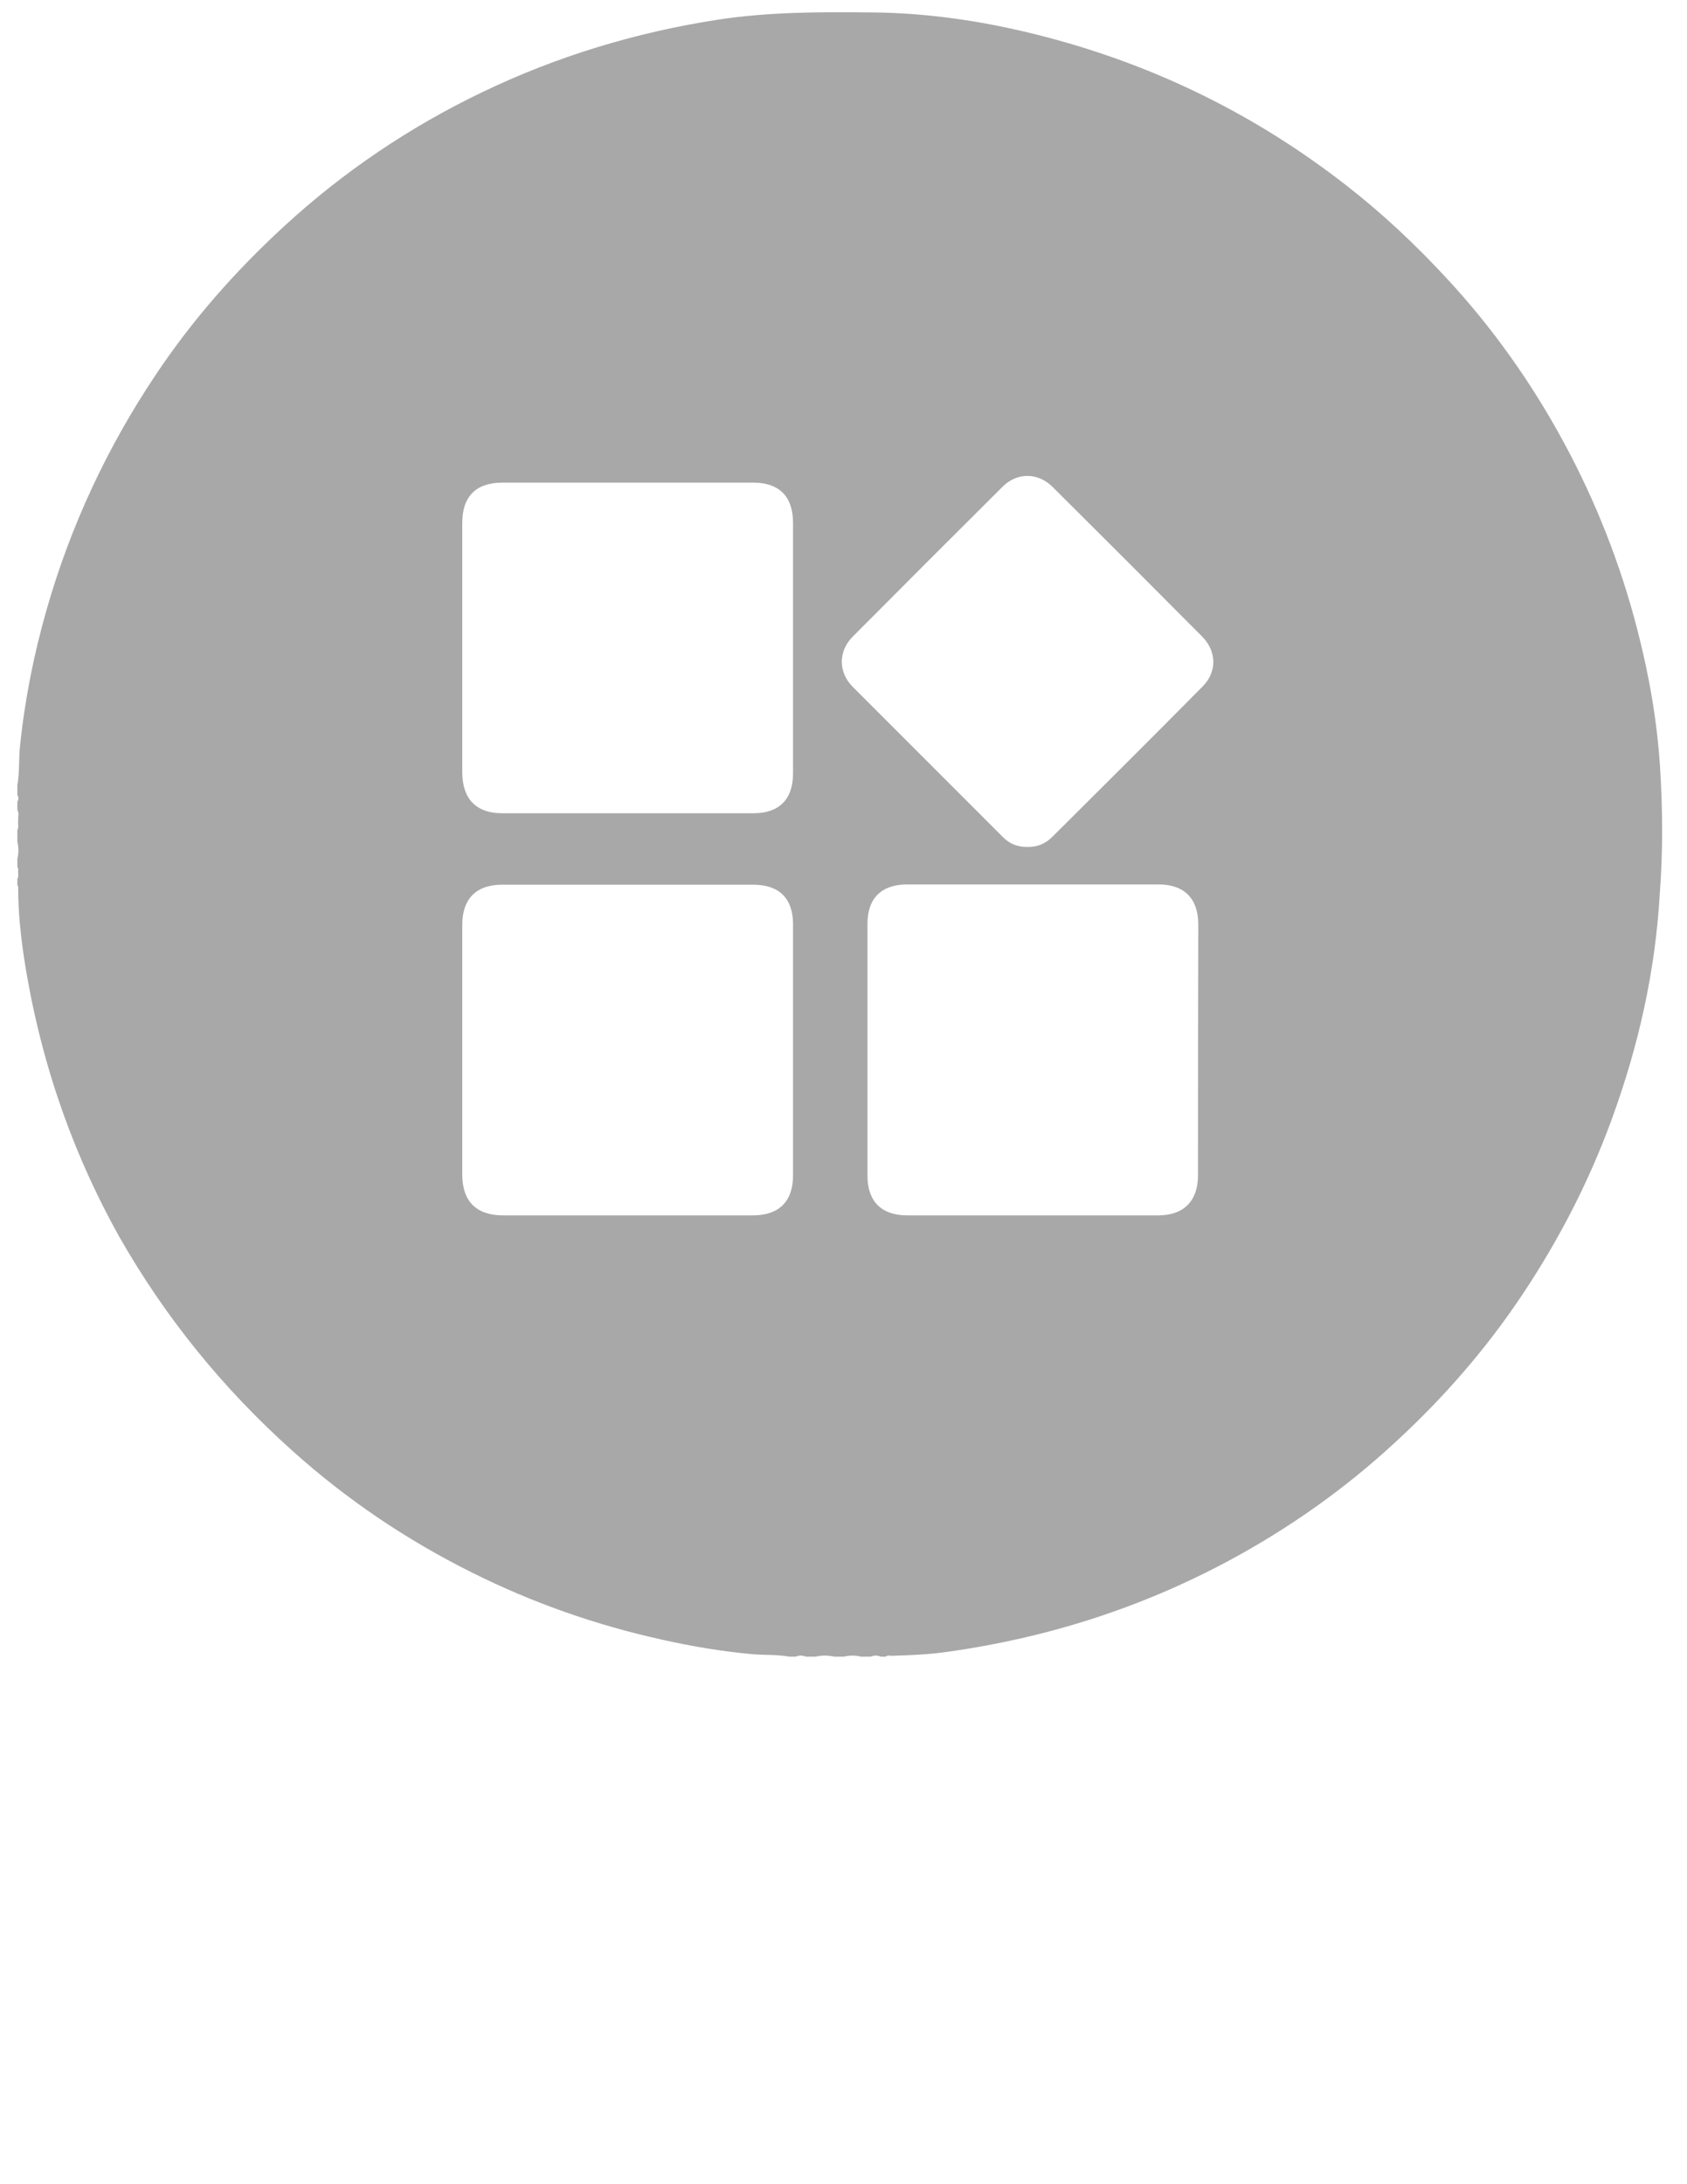 <?xml version="1.0" encoding="utf-8"?>
<!-- Generator: Adobe Illustrator 21.0.0, SVG Export Plug-In . SVG Version: 6.00 Build 0)  -->
<svg version="1.1" id="Layer_1" xmlns="http://www.w3.org/2000/svg" xmlns:xlink="http://www.w3.org/1999/xlink" x="0px" y="0px"
	 viewBox="0 0 612 792" style="enable-background:new 0 0 612 792;" xml:space="preserve">
<style type="text/css">
	.st0{fill:#A8A8A8;}
</style>
<g>
	<g>
		<path class="st0" d="M602.2,277.8c-1.1-16.7-4-33.2-8.2-49.4c-6.1-23.7-15-46.4-26.7-68s-25.8-41.5-42.5-59.5
			c-11.2-12.1-23.2-23.4-36.3-33.6c-32.7-25.5-69-43.4-109.1-53.9c-20.6-5.4-41.6-8.7-63-8.9c-18.8-0.2-37.7-0.2-56.4,2.7
			c-29.5,4.6-57.9,13.2-84.8,26.1c-26.5,12.7-50.7,29-72.3,48.9c-17.6,16.2-33.3,34-46.6,54c-17.5,26.2-30.7,54.5-39.4,84.9
			c-4.7,16.4-8,33.1-9.7,50.1c-0.4,4.5-0.1,9.1-0.9,13.5c0,1.2,0,2.4,0,3.6c0.5,0.8,0.5,1.6,0,2.4c0,1,0,2,0,3
			c0.7,1.2,0.2,2.4,0.3,3.7c-0.2,1.2,0.3,2.5-0.3,3.6c0,1.4,0,2.8,0,4.3c0.5,2,0.5,4.1,0,6.1c0,1,0,2,0,3c0.5,0.6,0.2,1.3,0.3,1.9
			c-0.1,0.8,0.3,1.6-0.3,2.3c0,0.8,0,1.6,0,2.4c0.4,0.4,0.3,0.9,0.3,1.4c0,8.3,0.9,16.6,2.1,24.8c5.5,35.8,16.9,69.6,34.6,101.3
			c16.7,29.3,37.6,55,62.7,77.5c19.7,17.7,41.5,32.4,65.2,44.2c22,11,45.1,19.1,69.2,24.4c10.7,2.4,21.5,4.2,32.4,5.2
			c4.5,0.4,9.1,0.1,13.5,0.9c0.8,0,1.6,0,2.4,0c1.2-0.5,2.4-0.5,3.6,0c1.2,0,2.4,0,3.6,0c2.2-0.5,4.5-0.5,6.7,0c1.2,0,2.4,0,3.6,0
			c2-0.5,4.1-0.5,6.1,0c1.2,0,2.4,0,3.6,0c1.2-0.5,2.4-0.5,3.6,0c0.6,0,1.2,0,1.8,0c0.7-0.6,1.6-0.3,2.3-0.3
			c6.9-0.2,13.7-0.5,20.6-1.5c35.9-5.1,69.8-15.9,101.8-33.1c21.7-11.7,41.7-25.8,59.8-42.5c17.7-16.2,33.4-34.2,46.7-54.2
			s24.2-41.2,32.4-63.8c9.5-26.1,15.6-53.1,17.2-80.9C603.3,309,603.2,293.4,602.2,277.8z M273.1,440.7c-30.2,0-60.4,0-90.6,0
			c-9.7,0-14.8-5.1-14.8-14.8c0-30.2,0-60.4,0-90.6c0-9.4,5.1-14.5,14.4-14.5c15.2,0,30.4,0,45.6,0s30.4,0,45.6,0
			c9.4,0,14.4,5,14.4,14.4c0,30.3,0,60.6,0,90.9C287.7,435.7,282.6,440.7,273.1,440.7z M287.7,280.3c0,9.6-5,14.6-14.5,14.6
			c-30.3,0-60.6,0-90.9,0c-9.5,0-14.5-5.1-14.6-14.7c0-30.2,0-60.4,0-90.6c0-9.6,5-14.6,14.6-14.6c30.3,0,60.6,0,90.9,0
			c9.5,0,14.5,5,14.5,14.7c0,15.1,0,30.2,0,45.3C287.7,250.1,287.7,265.2,287.7,280.3z M434.6,426.2c0,9.3-5.2,14.5-14.4,14.5
			c-30.4,0-60.8,0-91.2,0c-9.2,0-14.3-5.1-14.3-14.3c0-30.5,0-61,0-91.5c0-9.2,5.1-14.2,14.4-14.2c15.2,0,30.4,0,45.6,0
			s30.4,0,45.6,0c9.3,0,14.4,5.1,14.4,14.5C434.6,365.6,434.6,395.9,434.6,426.2z M436.2,249c-18,18.2-36.2,36.3-54.4,54.4
			c-2.5,2.5-5.5,3.8-9,3.7c-3.5,0.1-6.6-1.1-9-3.6c-18.2-18.2-36.4-36.4-54.6-54.6c-5.1-5.2-5.1-12.8,0.1-18
			c18.1-18.2,36.2-36.3,54.4-54.4c5.3-5.3,12.9-5.2,18.2,0.1c18.1,18,36.2,36.1,54.2,54.2C441.4,236.2,441.6,243.6,436.2,249z"/>
	</g>
</g>
</svg>
